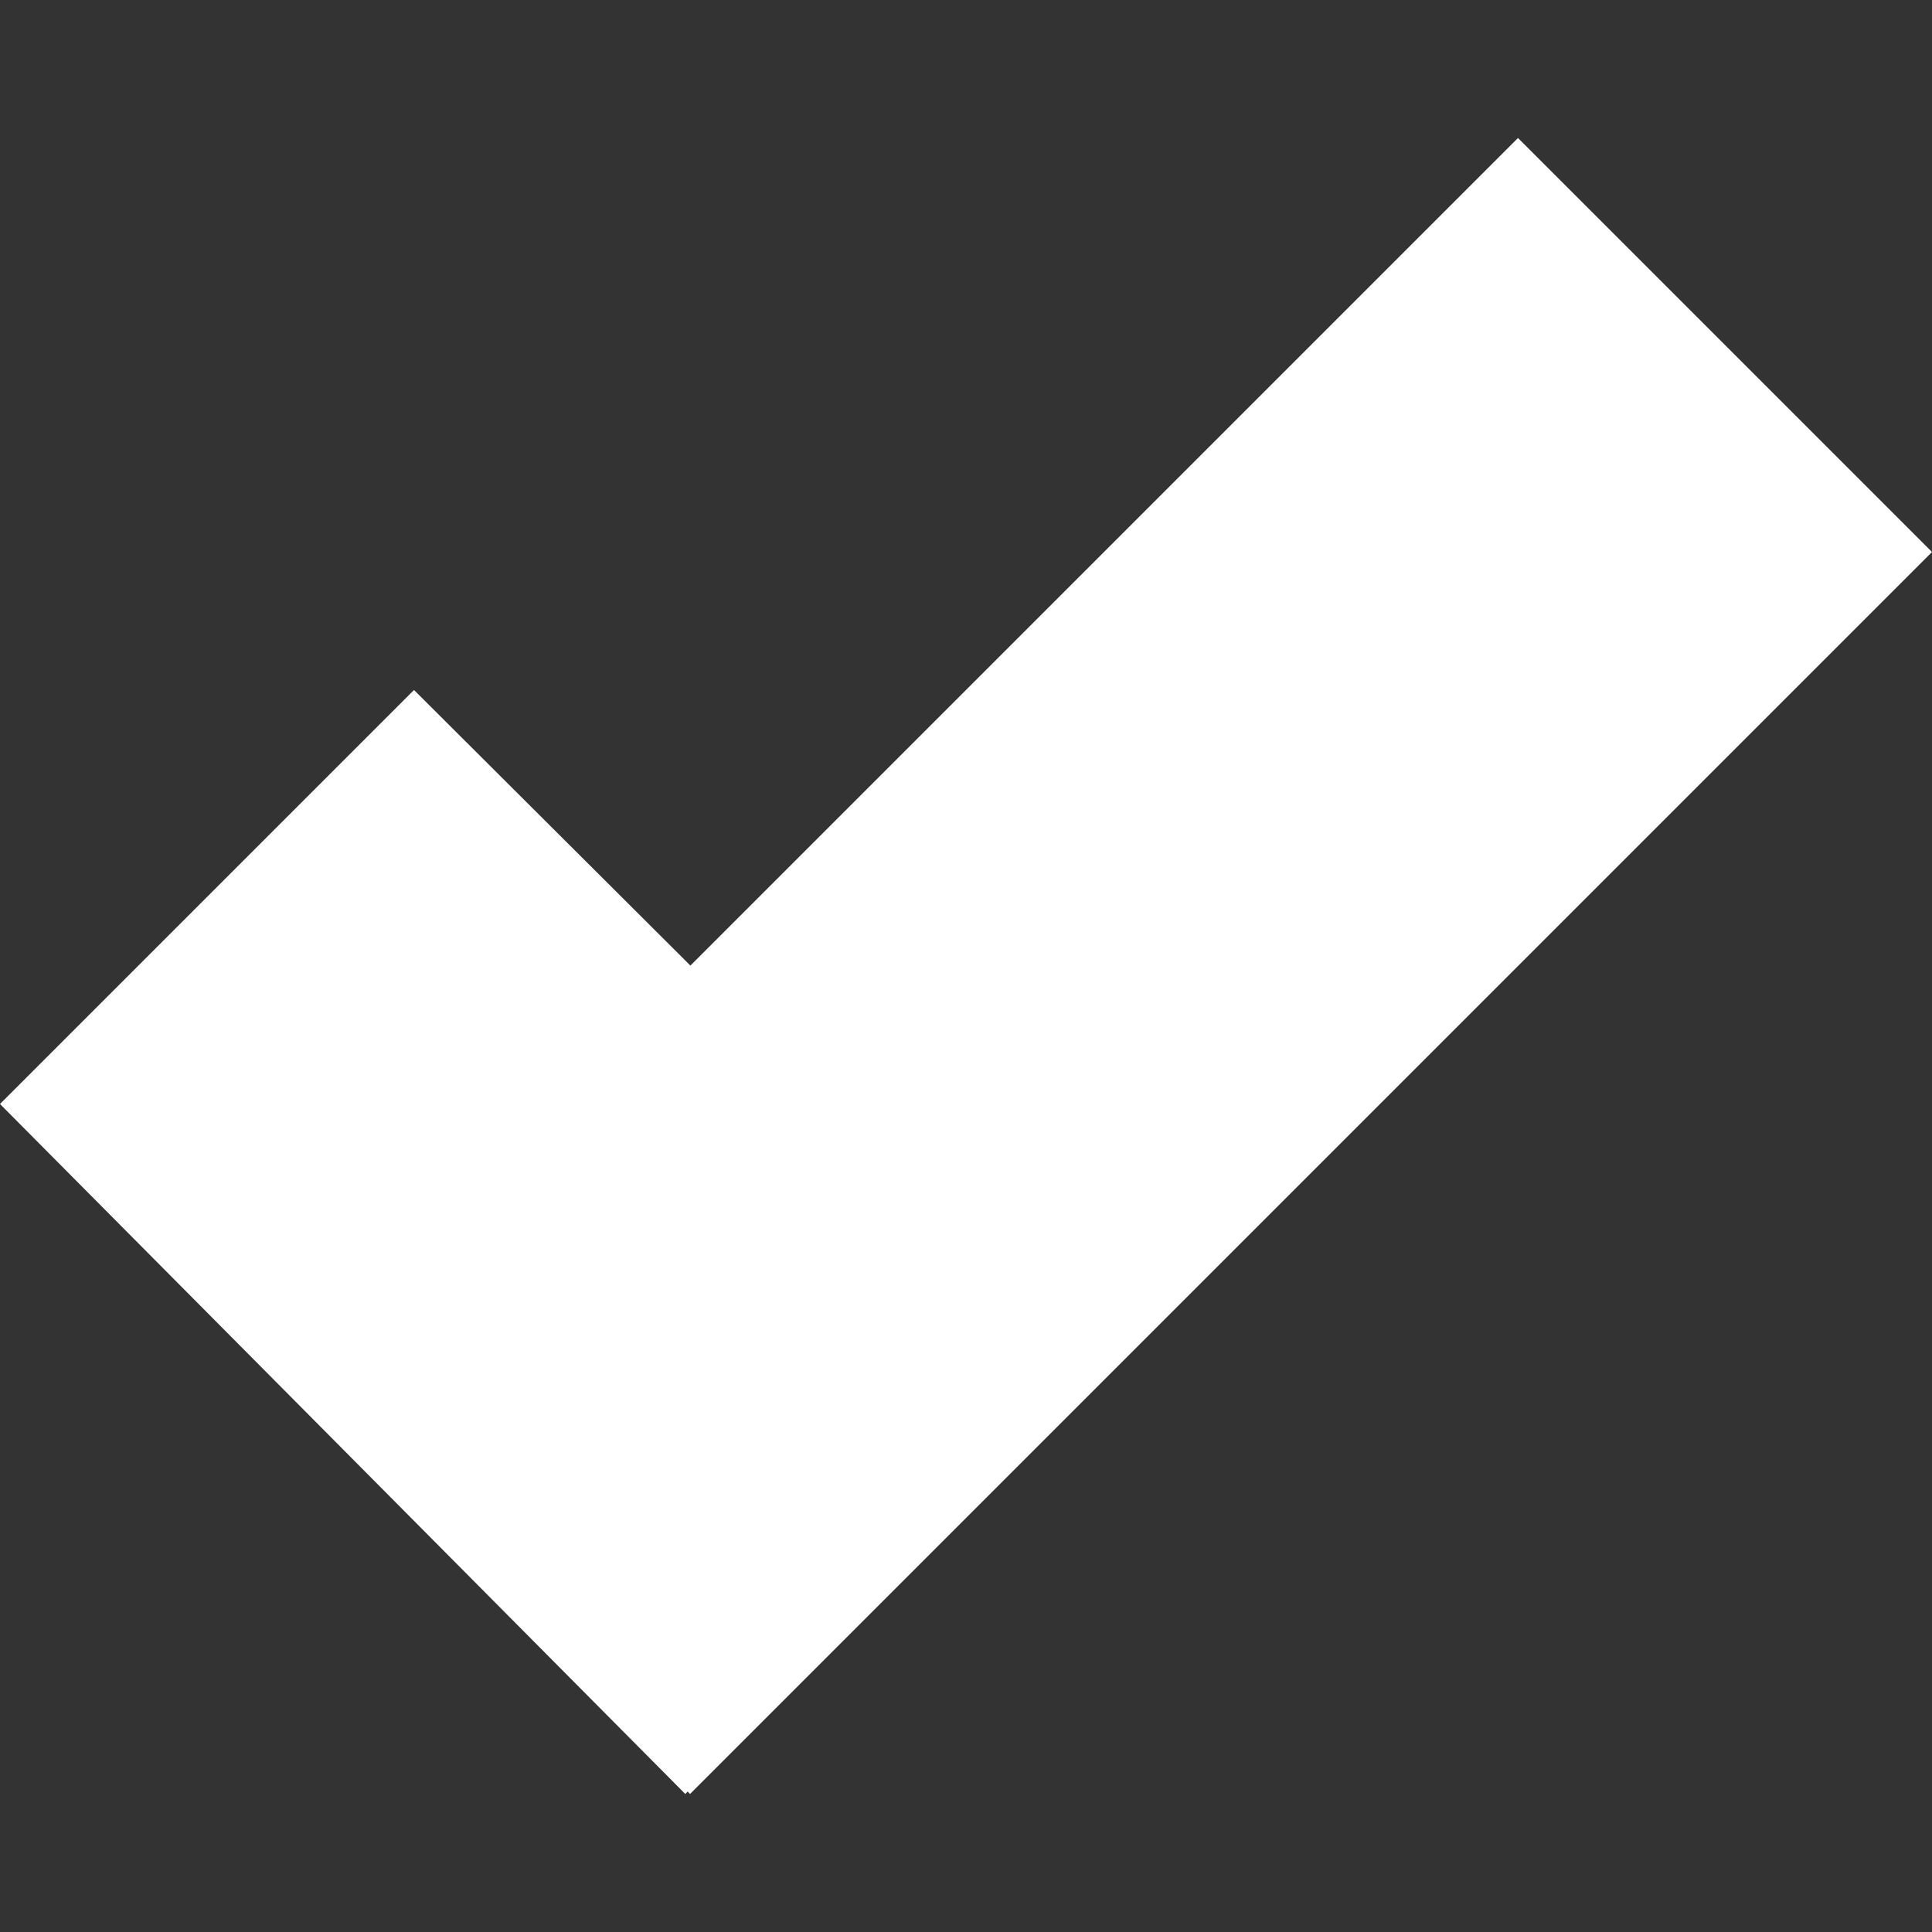 <svg xmlns="http://www.w3.org/2000/svg" width="14" height="14" viewBox="0 0 14 14"><rect x="0" y="0" width="14" height="14" fill="#333333" stroke="none"/><path fill="#fff" d="M14 4l-3-3-5.997 5.997L3 5 0 8l4.966 5 .017-.018L5 13z"/></svg>